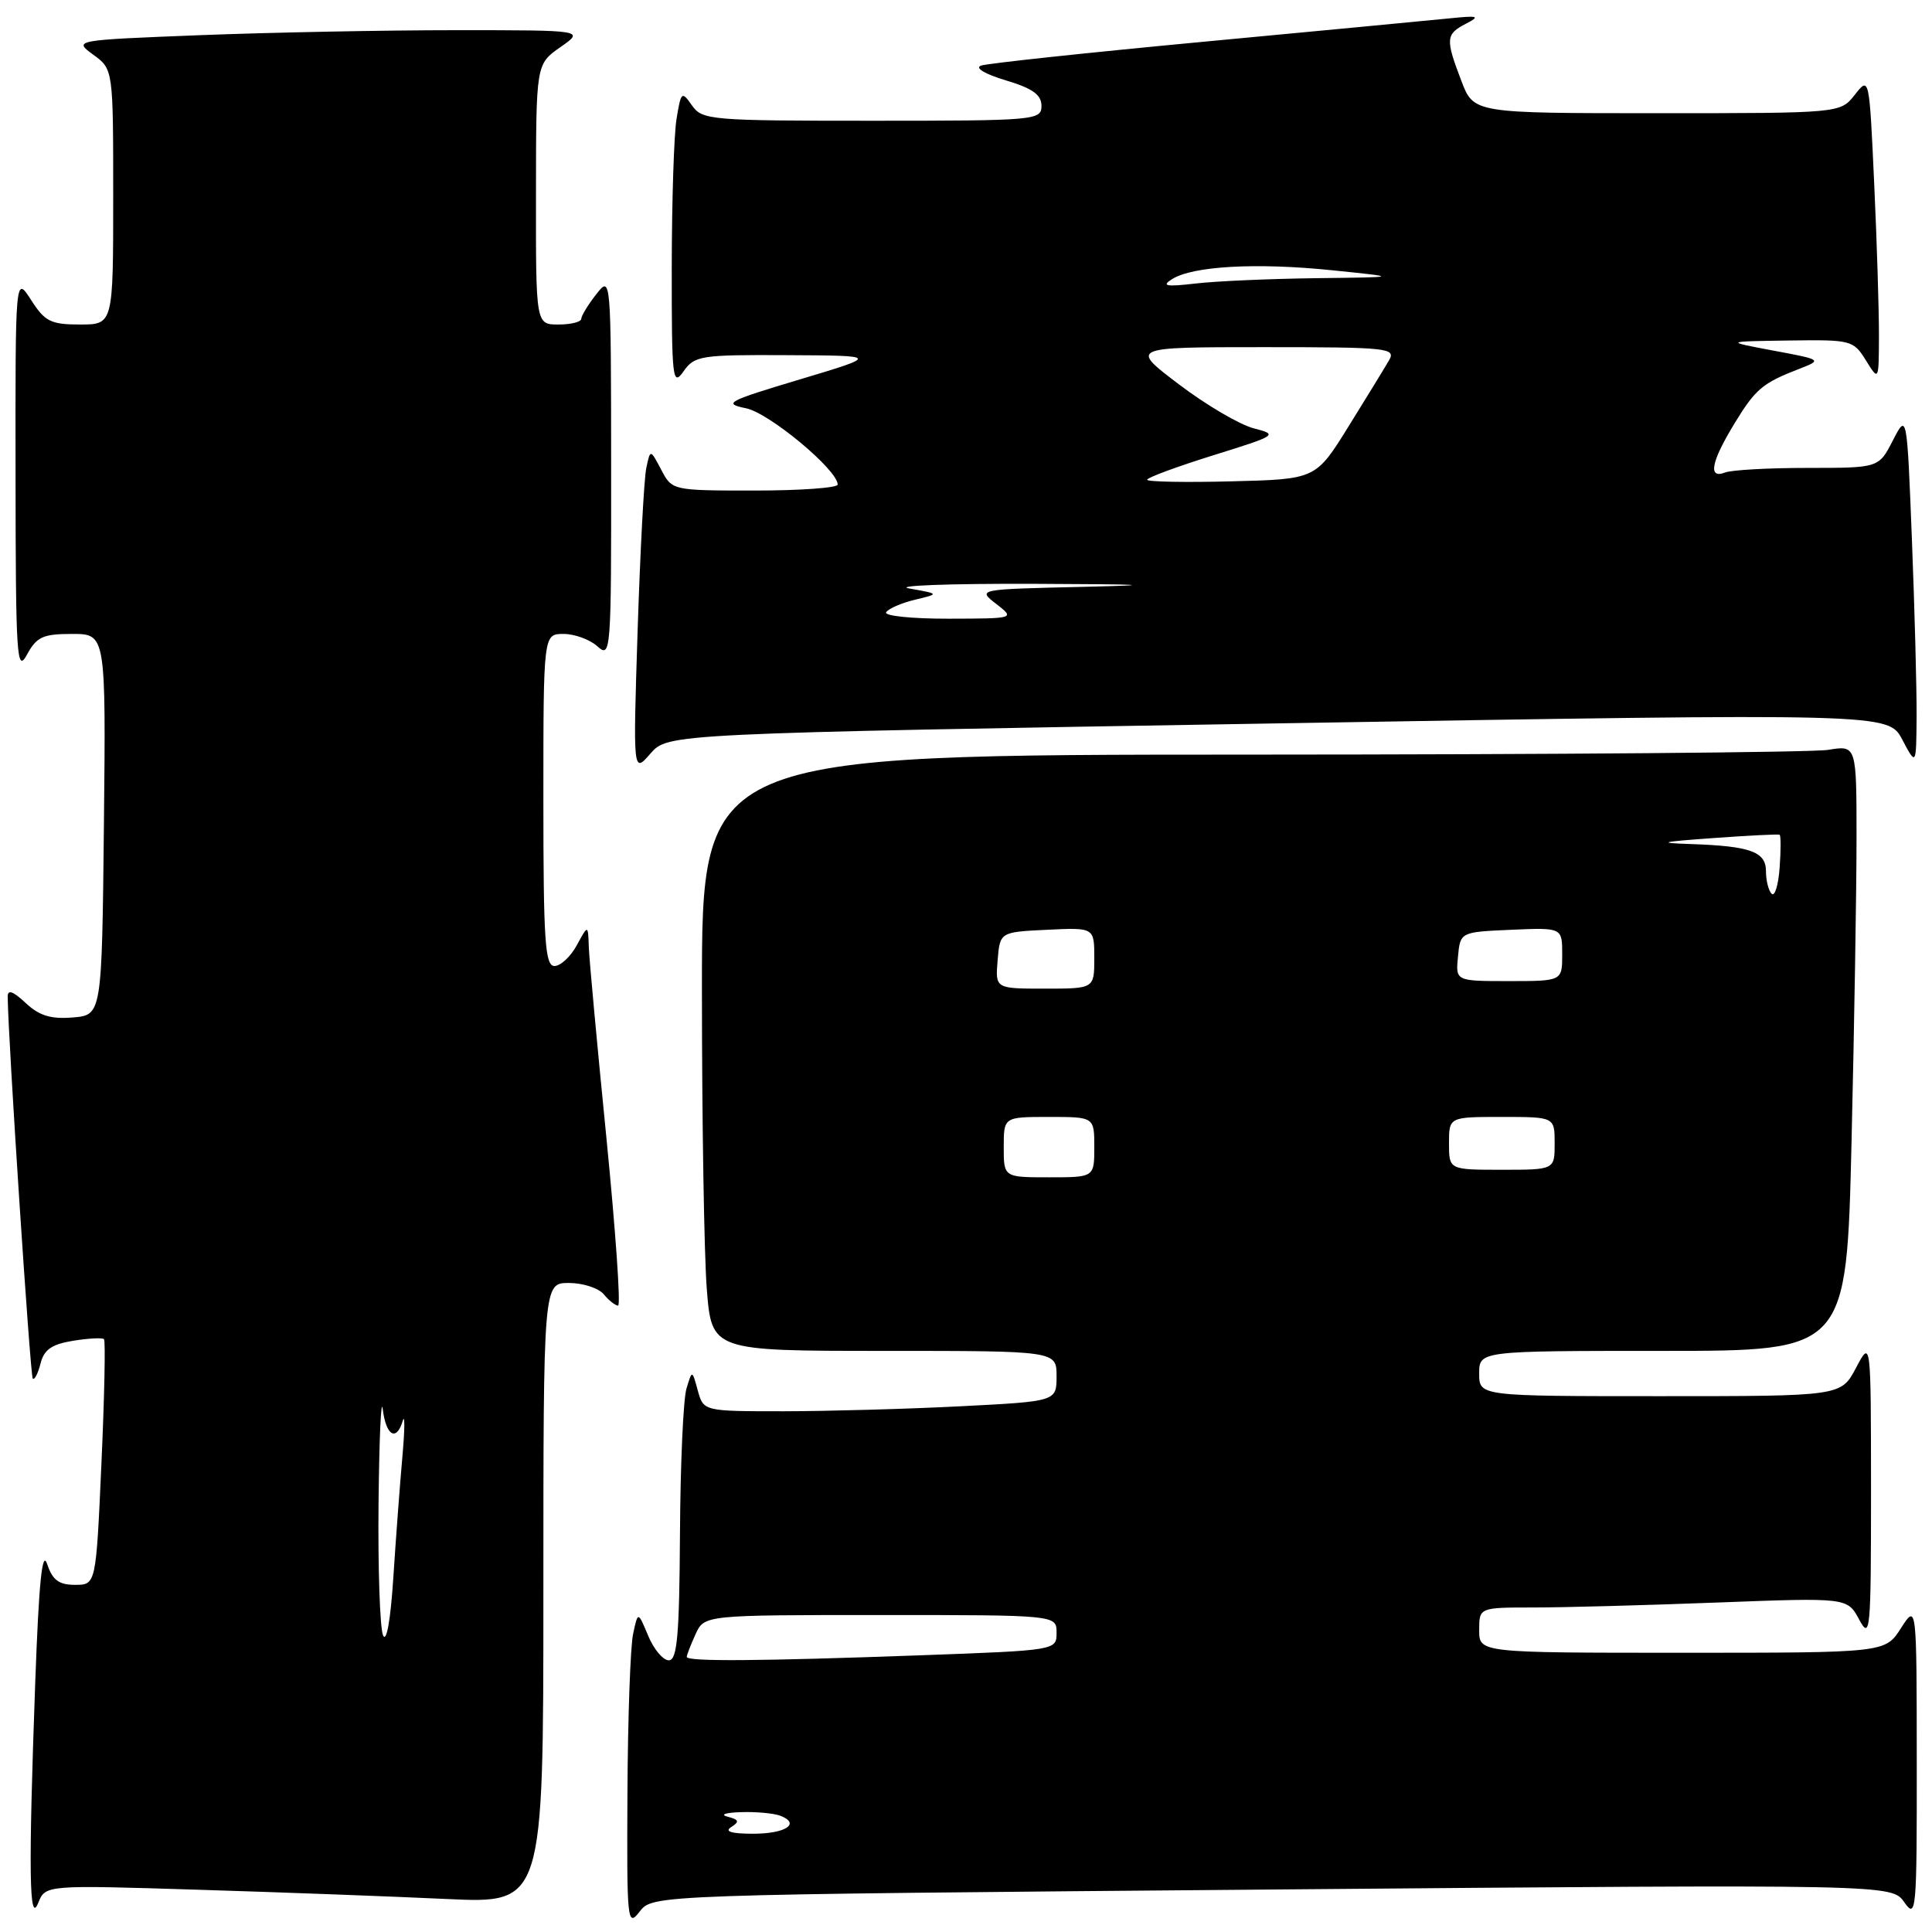 <?xml version="1.0" encoding="UTF-8" standalone="no"?>
<!DOCTYPE svg PUBLIC "-//W3C//DTD SVG 1.1//EN" "http://www.w3.org/Graphics/SVG/1.1/DTD/svg11.dtd" >
<svg xmlns="http://www.w3.org/2000/svg" xmlns:xlink="http://www.w3.org/1999/xlink" version="1.1" viewBox="0 0 256 256">
 <g >
 <path fill="currentColor"
d=" M 168.58 250.37 C 250.66 249.68 250.66 249.68 252.33 252.06 C 253.91 254.32 254.00 253.34 253.98 233.47 C 253.97 212.50 253.97 212.50 251.88 215.75 C 249.80 219.00 249.80 219.00 222.90 219.00 C 196.00 219.00 196.00 219.00 196.00 216.00 C 196.00 213.00 196.00 213.00 203.25 213.00 C 207.24 213.00 218.21 212.70 227.64 212.34 C 244.78 211.69 244.78 211.69 246.35 214.60 C 247.82 217.32 247.92 216.25 247.92 197.50 C 247.91 177.50 247.91 177.50 245.93 181.25 C 243.95 185.00 243.95 185.00 219.98 185.00 C 196.00 185.00 196.00 185.00 196.00 182.00 C 196.00 179.00 196.00 179.00 220.34 179.00 C 244.68 179.00 244.68 179.00 245.34 151.25 C 245.70 135.99 246.00 117.93 246.00 111.12 C 246.00 98.74 246.00 98.74 242.25 99.36 C 240.19 99.70 205.76 99.98 165.75 99.99 C 93.00 100.00 93.00 100.00 93.01 131.25 C 93.01 148.44 93.30 166.21 93.65 170.75 C 94.30 179.00 94.30 179.00 117.15 179.00 C 140.00 179.00 140.00 179.00 140.00 182.35 C 140.00 185.69 140.00 185.69 127.25 186.34 C 120.24 186.70 109.71 186.99 103.86 187.00 C 93.22 187.00 93.22 187.00 92.46 184.25 C 91.71 181.50 91.71 181.50 90.96 184.00 C 90.54 185.38 90.15 194.04 90.10 203.25 C 90.02 216.77 89.73 220.00 88.62 220.00 C 87.86 220.00 86.63 218.54 85.89 216.75 C 84.53 213.50 84.53 213.50 83.89 216.50 C 83.53 218.15 83.19 227.60 83.14 237.50 C 83.05 254.73 83.12 255.41 84.77 253.28 C 86.50 251.06 86.50 251.06 168.58 250.37 Z  M 26.26 250.40 C 37.39 250.74 52.24 251.30 59.25 251.63 C 72.00 252.22 72.00 252.22 72.00 211.11 C 72.00 170.00 72.00 170.00 75.38 170.00 C 77.24 170.00 79.32 170.68 80.00 171.50 C 80.68 172.32 81.54 173.00 81.90 173.00 C 82.27 173.00 81.56 162.99 80.35 150.75 C 79.13 138.51 78.08 127.15 78.02 125.50 C 77.92 122.50 77.92 122.50 76.43 125.25 C 75.61 126.76 74.28 128.00 73.47 128.00 C 72.22 128.00 72.00 124.68 72.00 106.00 C 72.00 84.00 72.00 84.00 74.67 84.00 C 76.14 84.00 78.17 84.74 79.17 85.65 C 80.94 87.25 81.00 86.45 80.98 61.90 C 80.96 36.51 80.96 36.50 79.00 39.00 C 77.92 40.38 77.03 41.84 77.02 42.25 C 77.01 42.66 75.65 43.00 74.00 43.00 C 71.00 43.00 71.00 43.00 71.02 25.75 C 71.03 8.50 71.03 8.50 74.25 6.25 C 77.47 4.00 77.47 4.00 60.40 4.00 C 51.00 4.00 35.76 4.30 26.52 4.66 C 9.73 5.32 9.73 5.32 12.36 7.25 C 15.00 9.17 15.00 9.17 15.00 26.08 C 15.00 43.00 15.00 43.00 10.60 43.00 C 6.73 43.00 5.95 42.61 4.12 39.75 C 2.03 36.50 2.03 36.50 2.06 63.00 C 2.08 87.06 2.22 89.25 3.57 86.75 C 4.86 84.38 5.68 84.00 9.55 84.00 C 14.03 84.00 14.03 84.00 13.77 109.25 C 13.50 134.50 13.50 134.50 9.64 134.82 C 6.72 135.06 5.19 134.58 3.39 132.89 C 1.71 131.32 1.00 131.08 1.02 132.08 C 1.08 137.78 4.01 182.34 4.34 182.67 C 4.57 182.90 5.03 182.01 5.37 180.68 C 5.83 178.83 6.85 178.12 9.68 177.66 C 11.72 177.33 13.57 177.23 13.78 177.45 C 13.99 177.66 13.84 185.07 13.44 193.91 C 12.72 210.00 12.72 210.00 9.94 210.00 C 7.80 210.00 6.96 209.37 6.25 207.25 C 5.59 205.27 5.15 209.68 4.67 222.91 C 3.76 248.02 3.86 255.17 5.07 252.13 C 6.02 249.77 6.02 249.77 26.26 250.40 Z  M 169.36 95.85 C 250.21 94.50 250.21 94.50 252.06 98.00 C 253.91 101.50 253.91 101.50 253.96 94.91 C 253.98 91.29 253.70 80.76 253.34 71.53 C 252.68 54.74 252.68 54.74 250.81 58.37 C 248.95 62.00 248.95 62.00 239.56 62.00 C 234.39 62.00 229.45 62.27 228.58 62.61 C 226.29 63.49 226.72 61.21 229.83 56.11 C 232.62 51.53 233.53 50.76 238.50 48.84 C 241.45 47.69 241.39 47.65 235.00 46.46 C 228.50 45.24 228.50 45.24 237.02 45.12 C 245.29 45.00 245.59 45.08 247.24 47.75 C 248.95 50.50 248.95 50.50 248.97 44.50 C 248.98 41.20 248.70 32.11 248.34 24.31 C 247.69 10.12 247.69 10.12 245.77 12.56 C 243.85 15.00 243.85 15.00 219.56 15.00 C 195.27 15.00 195.27 15.00 193.64 10.72 C 191.51 5.16 191.56 4.53 194.25 3.14 C 196.20 2.13 195.89 2.04 192.00 2.44 C 189.53 2.69 174.90 4.08 159.50 5.53 C 144.10 6.98 130.82 8.40 130.00 8.69 C 129.13 8.99 130.48 9.81 133.25 10.64 C 136.83 11.71 138.00 12.55 138.00 14.03 C 138.00 15.93 137.22 16.00 115.56 16.00 C 94.14 16.00 93.05 15.91 91.69 13.97 C 90.34 12.04 90.24 12.12 89.65 15.72 C 89.30 17.80 89.02 26.69 89.01 35.47 C 89.00 50.21 89.12 51.27 90.56 49.22 C 92.03 47.13 92.80 47.00 104.31 47.06 C 116.50 47.12 116.50 47.12 106.00 50.27 C 96.32 53.17 95.76 53.47 98.86 54.10 C 101.95 54.74 111.00 62.27 111.00 64.21 C 111.00 64.64 106.06 65.00 100.03 65.00 C 89.08 65.00 89.06 64.99 87.62 62.25 C 86.17 59.50 86.17 59.50 85.64 62.00 C 85.34 63.38 84.83 73.05 84.49 83.50 C 83.88 102.50 83.88 102.50 86.19 99.85 C 88.50 97.20 88.50 97.20 169.36 95.85 Z  M 96.90 242.09 C 98.02 241.38 97.92 241.11 96.40 240.72 C 95.35 240.45 96.15 240.18 98.17 240.12 C 100.19 240.05 102.55 240.27 103.41 240.60 C 106.15 241.66 104.05 243.00 99.69 242.98 C 96.88 242.97 95.96 242.68 96.90 242.09 Z  M 91.00 219.55 C 91.00 219.30 91.52 217.95 92.16 216.55 C 93.32 214.00 93.32 214.00 116.66 214.00 C 140.00 214.00 140.00 214.00 140.00 216.34 C 140.00 218.68 140.00 218.68 121.84 219.34 C 100.56 220.11 91.00 220.18 91.00 219.55 Z  M 133.00 152.00 C 133.00 148.00 133.00 148.00 139.00 148.00 C 145.00 148.00 145.00 148.00 145.00 152.00 C 145.00 156.00 145.00 156.00 139.00 156.00 C 133.00 156.00 133.00 156.00 133.00 152.00 Z  M 192.00 151.50 C 192.00 148.00 192.00 148.00 199.00 148.00 C 206.00 148.00 206.00 148.00 206.00 151.50 C 206.00 155.00 206.00 155.00 199.00 155.00 C 192.00 155.00 192.00 155.00 192.00 151.50 Z  M 132.19 127.25 C 132.50 123.50 132.50 123.50 138.75 123.20 C 145.00 122.90 145.00 122.90 145.00 126.95 C 145.00 131.00 145.00 131.00 138.44 131.00 C 131.88 131.00 131.88 131.00 132.19 127.25 Z  M 193.19 126.75 C 193.50 123.50 193.50 123.50 200.25 123.20 C 207.00 122.91 207.00 122.91 207.00 126.45 C 207.00 130.00 207.00 130.00 199.94 130.00 C 192.87 130.00 192.87 130.00 193.19 126.75 Z  M 234.75 118.43 C 234.34 118.01 234.00 116.67 234.00 115.45 C 234.00 112.85 231.95 112.11 224.00 111.84 C 219.49 111.69 220.03 111.55 227.00 111.05 C 231.68 110.71 235.64 110.51 235.81 110.61 C 235.98 110.71 235.98 112.68 235.81 114.99 C 235.64 117.30 235.16 118.85 234.75 118.43 Z  M 50.75 216.67 C 50.34 215.66 50.07 207.79 50.16 199.17 C 50.25 190.55 50.50 184.96 50.72 186.75 C 51.16 190.27 52.54 191.05 53.37 188.25 C 53.66 187.29 53.64 189.43 53.32 193.00 C 53.00 196.57 52.46 203.78 52.12 209.00 C 51.75 214.74 51.20 217.77 50.75 216.67 Z  M 117.42 81.13 C 117.72 80.65 119.43 79.90 121.23 79.47 C 124.50 78.69 124.50 78.69 120.50 77.98 C 118.30 77.60 125.72 77.32 137.00 77.36 C 152.04 77.42 153.77 77.52 143.50 77.76 C 129.50 78.08 129.50 78.08 132.00 80.02 C 134.50 81.96 134.50 81.96 125.69 81.98 C 120.85 81.99 117.12 81.61 117.42 81.13 Z  M 152.00 63.57 C 152.00 63.29 155.93 61.84 160.73 60.34 C 169.26 57.68 169.39 57.60 166.11 56.75 C 164.26 56.27 159.81 53.66 156.23 50.94 C 149.70 46.00 149.70 46.00 167.39 46.00 C 183.95 46.00 185.01 46.11 184.05 47.75 C 183.50 48.71 181.08 52.65 178.69 56.50 C 174.35 63.50 174.35 63.50 163.17 63.78 C 157.03 63.94 152.00 63.84 152.00 63.57 Z  M 155.30 36.99 C 158.03 35.25 166.49 34.78 176.50 35.81 C 185.50 36.73 185.50 36.73 174.39 36.86 C 168.28 36.94 161.08 37.25 158.39 37.57 C 154.49 38.02 153.86 37.90 155.30 36.99 Z "/>
</g>
</svg>